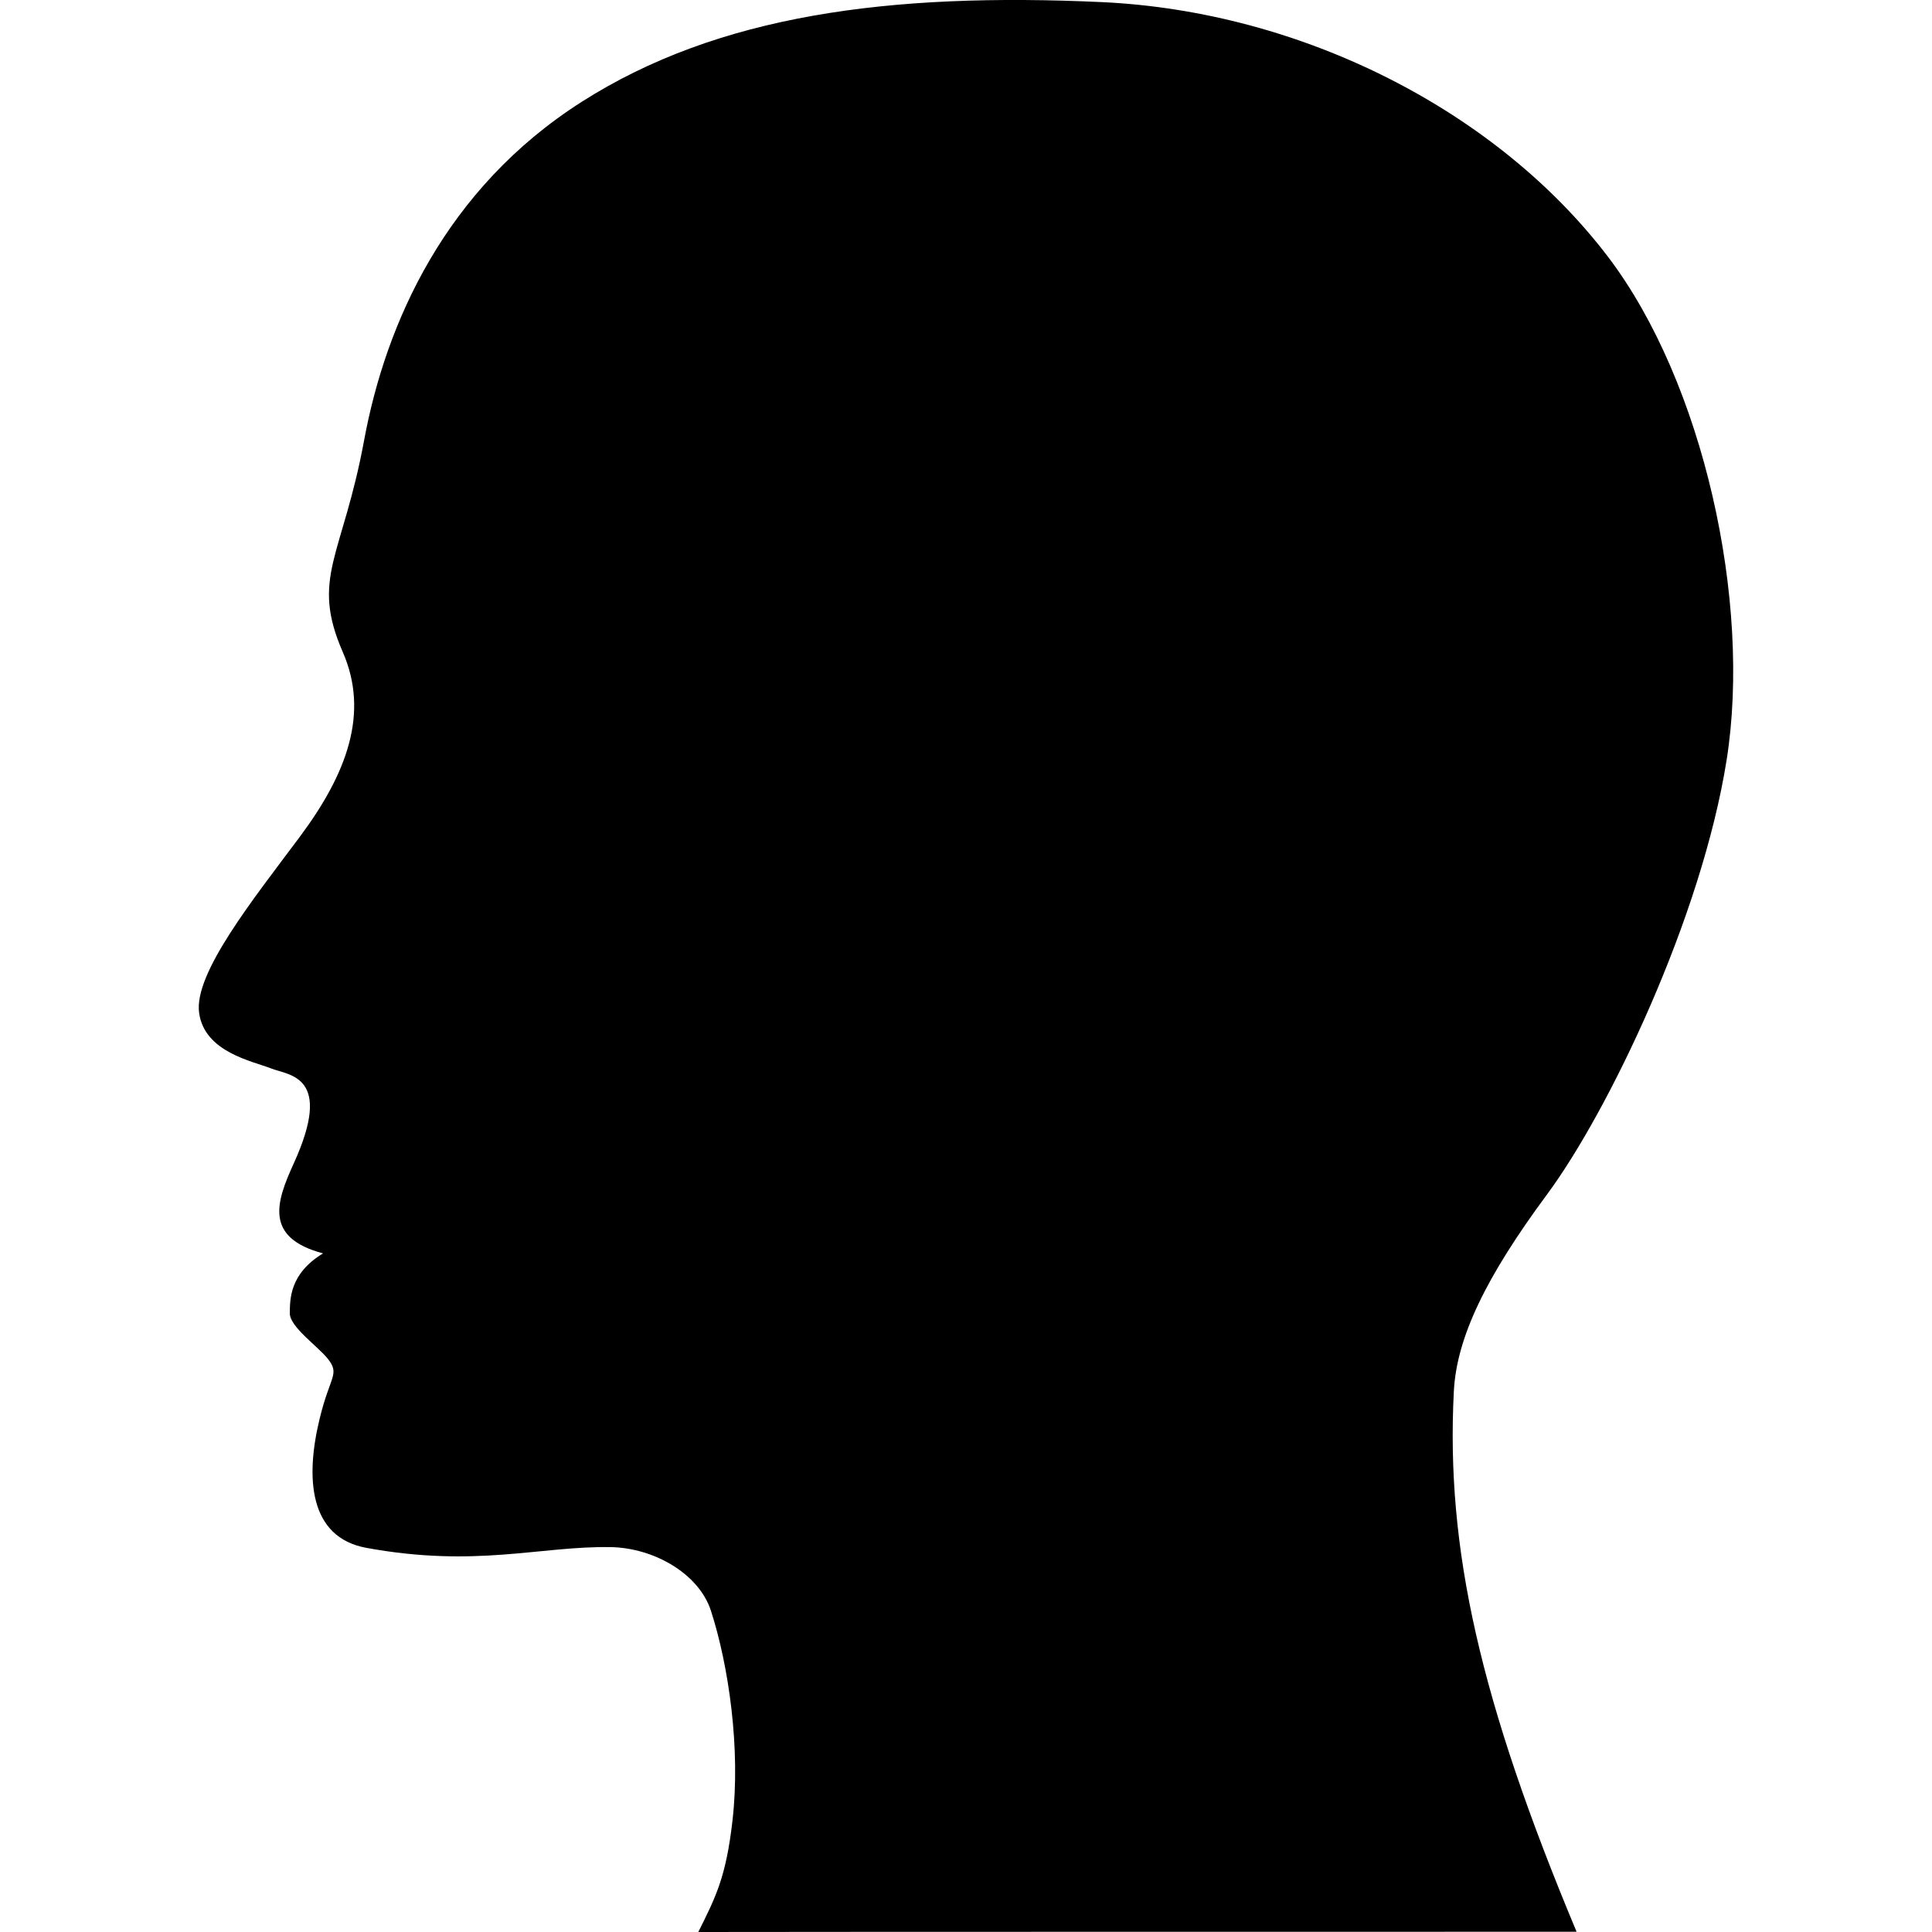 <!-- Generated by IcoMoon.io -->
<svg version="1.1" xmlns="http://www.w3.org/2000/svg" width="32" height="32" viewBox="0 0 32 32">
<title>factor</title>
<path d="M26.113 31.996c-1.604-3.835-2.166-6.352-2.033-8.948 0.045-0.897 0.536-1.904 1.547-3.269 1.011-1.368 2.558-4.577 2.972-7.196s-0.384-6.245-1.961-8.324c-1.832-2.41-5.056-4.068-8.386-4.224-3.523-0.163-6.363 0.213-8.621 1.654s-3.242 3.668-3.6 5.603c-0.357 1.935-0.893 2.273-0.353 3.509 0.441 1.011 0.068 2.010-0.707 3.052-0.776 1.041-1.764 2.269-1.673 2.923 0.088 0.654 0.894 0.802 1.19 0.92s1.045 0.11 0.376 1.577c-0.286 0.628-0.496 1.226 0.487 1.487-0.559 0.338-0.547 0.766-0.551 0.99s0.464 0.549 0.625 0.75c0.212 0.265 0.042 0.28-0.131 1-0.239 0.981-0.175 1.962 0.772 2.137 1.82 0.334 2.873-0.031 4.048-0.012 0.714 0.012 1.46 0.437 1.661 1.053 0.296 0.916 0.494 2.289 0.357 3.478-0.106 0.932-0.277 1.266-0.566 1.844 1.182-0.004 14.547-0.004 14.547-0.004zM10.434 9.269l0.381 0.546c0.299 0.431 0.597 0.807 0.895 1.127 0.42 0.442 0.801 0.746 1.144 0.912 0.42 0.199 0.762 0.166 1.027-0.1 0.067-0.066 0.116-0.171 0.149-0.314 0.012-0.078 0.028-0.216 0.050-0.415 0.022-0.287 0.061-0.502 0.116-0.646 0.067-0.243 0.188-0.453 0.365-0.63 0.298-0.298 0.627-0.428 0.986-0.389 0.359 0.038 0.688 0.207 0.986 0.505s0.464 0.624 0.497 0.978-0.088 0.668-0.364 0.945c-0.155 0.154-0.332 0.265-0.531 0.331-0.103 0.042-0.263 0.076-0.478 0.103l-0.088 0.010c-0.215 0.027-0.374 0.061-0.478 0.103-0.177 0.066-0.326 0.16-0.447 0.281-0.343 0.343-0.293 0.779 0.149 1.31 0.254 0.32 0.773 0.784 1.558 1.392 0.431 0.342 0.718 0.585 0.861 0.729l0.232-0.398c0.199-0.287 0.398-0.541 0.597-0.762 0.276-0.299 0.536-0.492 0.779-0.58 0.309-0.111 0.58-0.050 0.812 0.182 0.122 0.122 0.216 0.271 0.282 0.447l0.215 1.045c0.067 0.198 0.177 0.375 0.332 0.53 0.287 0.287 0.607 0.414 0.961 0.381s0.679-0.199 0.978-0.497c0.298-0.298 0.469-0.624 0.514-0.978 0.044-0.398-0.083-0.746-0.382-1.044-0.165-0.166-0.364-0.298-0.596-0.398-0.144-0.055-0.343-0.11-0.597-0.165-0.177-0.045-0.309-0.078-0.398-0.1-0.11-0.044-0.204-0.105-0.281-0.182-0.221-0.221-0.216-0.514 0.016-0.879 0.199-0.287 0.542-0.618 1.028-0.994 0.342-0.254 0.74-0.519 1.193-0.795l0.597-0.332-0.696-0.331c-0.542-0.254-1.017-0.52-1.426-0.796-0.563-0.387-0.95-0.751-1.16-1.094-0.254-0.408-0.226-0.768 0.083-1.077 0.133-0.132 0.287-0.232 0.464-0.298 0.099-0.033 0.268-0.064 0.506-0.091 0.237-0.028 0.417-0.069 0.538-0.125 0.199-0.066 0.37-0.171 0.514-0.315 0.287-0.287 0.414-0.607 0.381-0.961-0.033-0.353-0.199-0.679-0.497-0.978s-0.63-0.475-0.994-0.53c-0.398-0.044-0.741 0.077-1.028 0.365-0.177 0.177-0.309 0.386-0.398 0.629-0.066 0.133-0.121 0.332-0.165 0.597-0.045 0.177-0.078 0.298-0.1 0.365-0.044 0.132-0.099 0.232-0.166 0.298-0.486 0.486-1.198 0.227-2.138-0.779-0.464-0.508-0.883-1.061-1.259-1.657l-5.519 5.519z"></path>
</svg>
